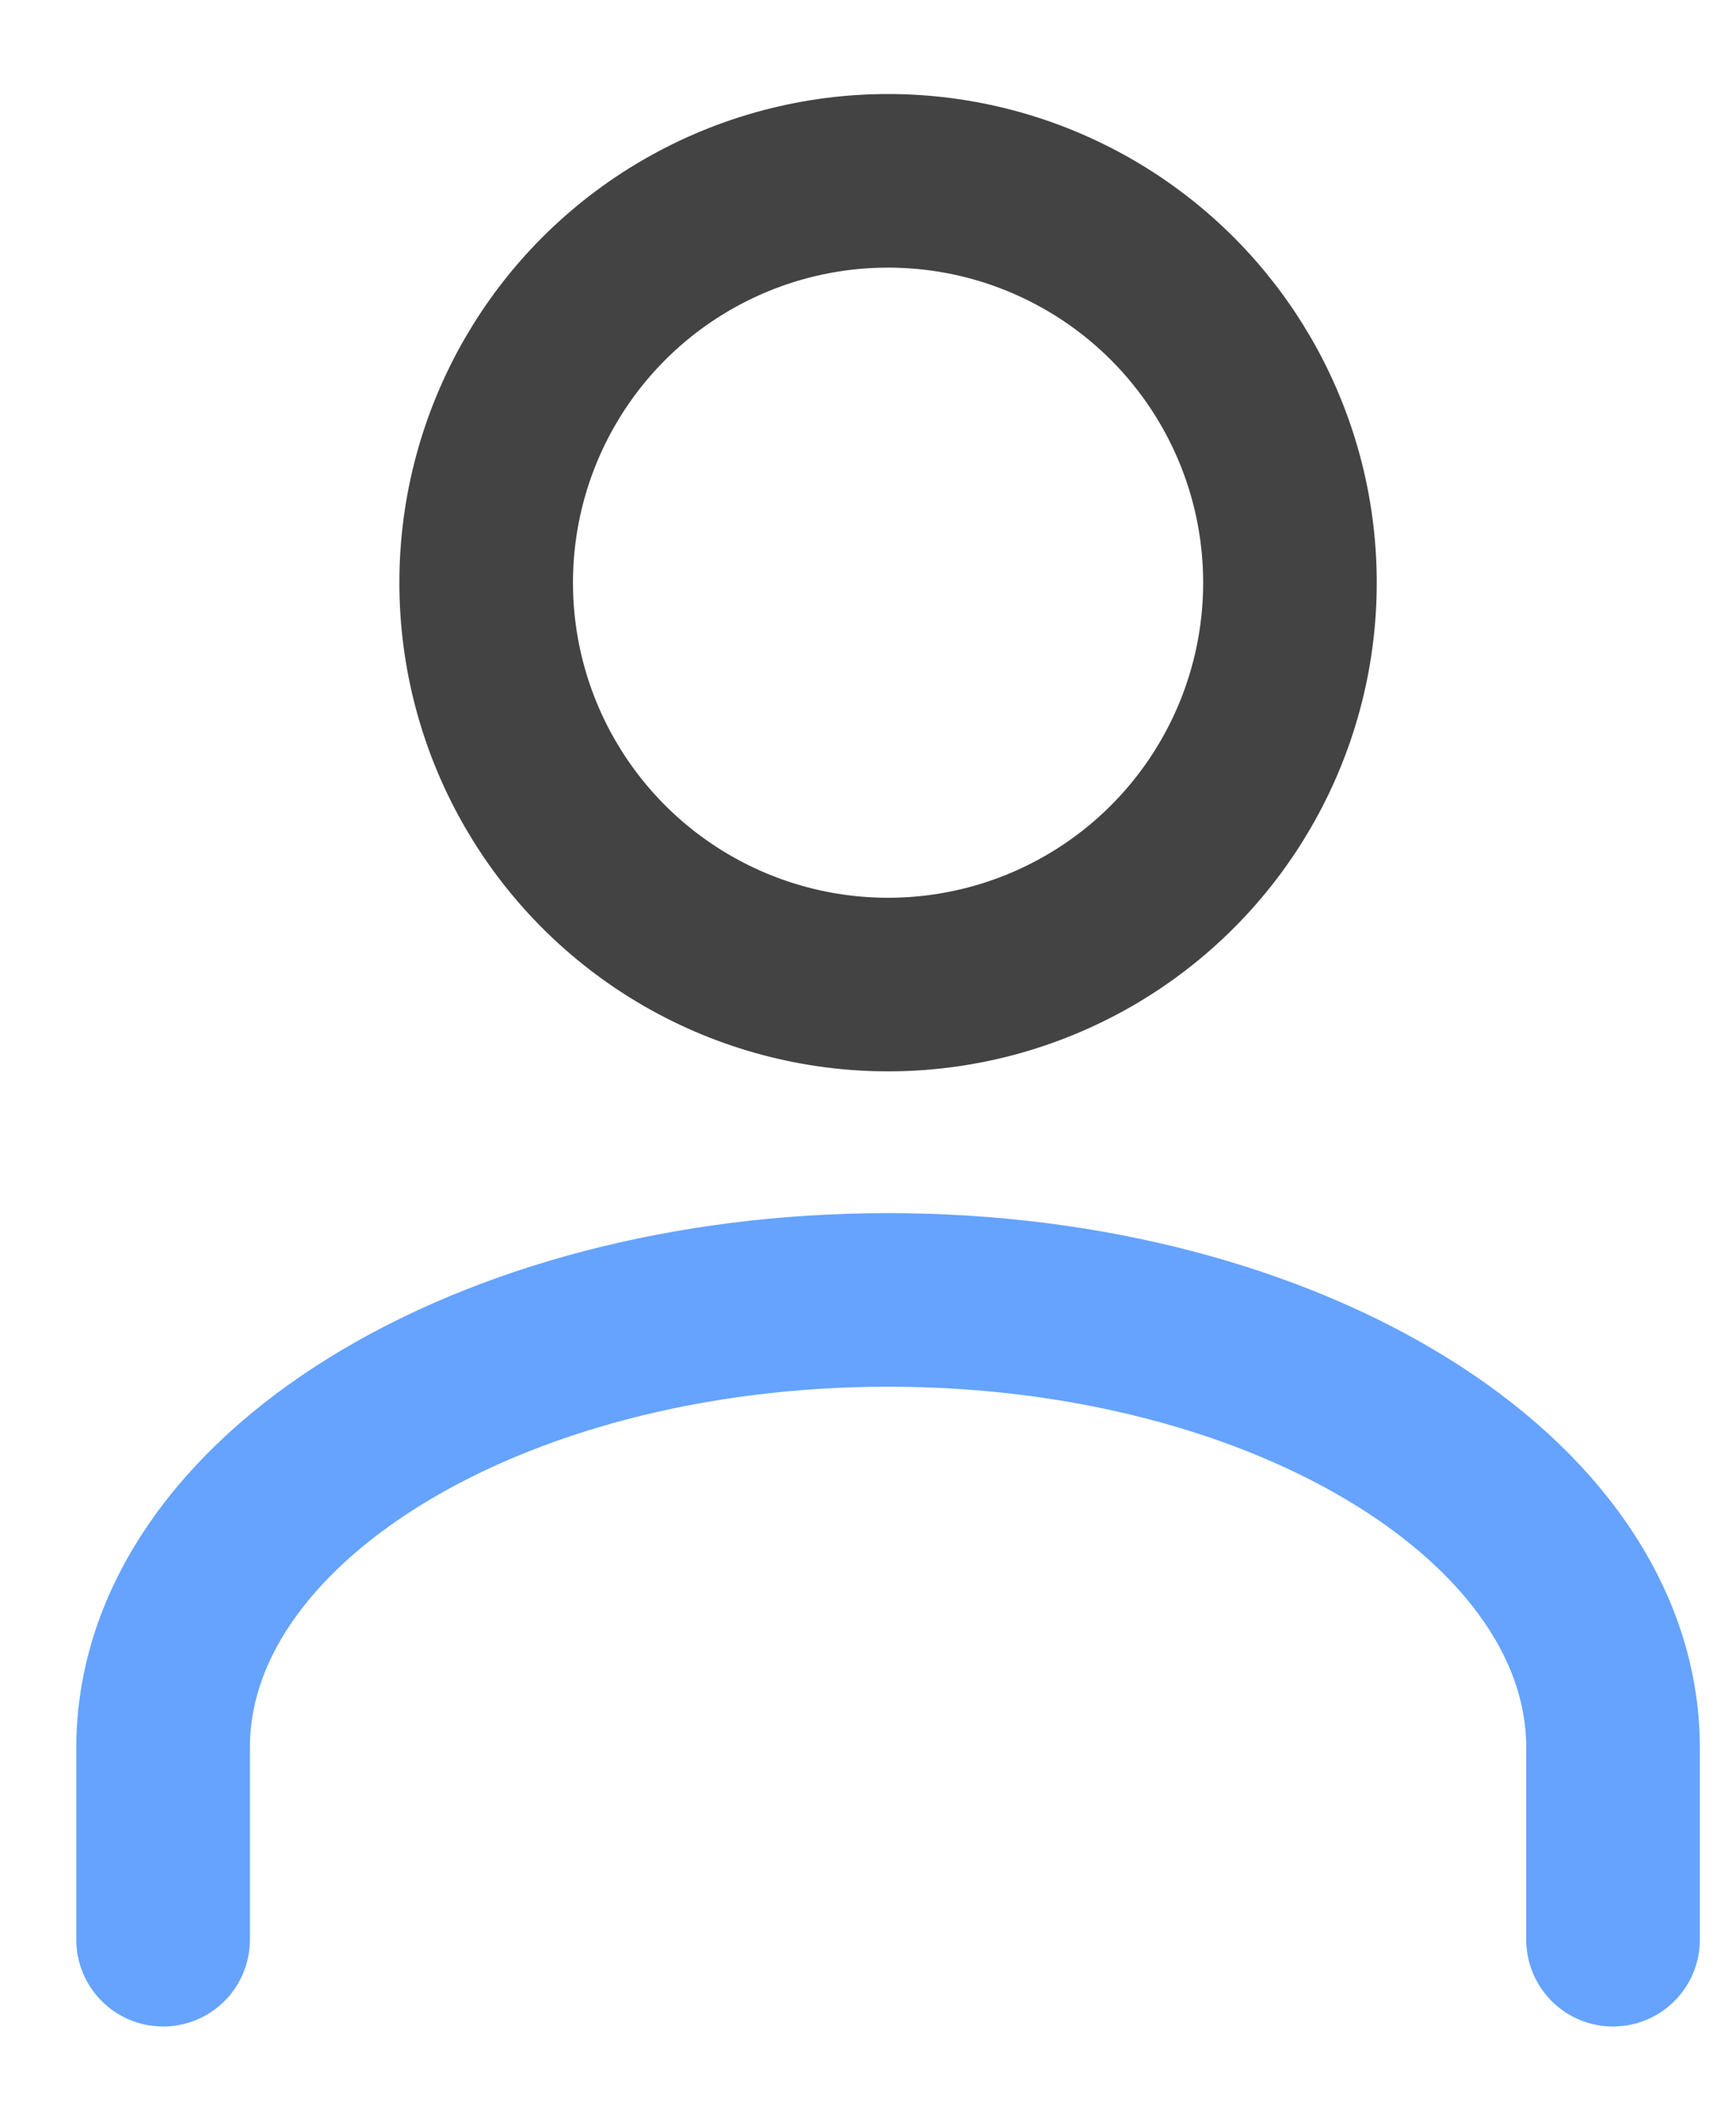 <svg width="18" height="22" viewBox="0 0 18 22" fill="none" xmlns="http://www.w3.org/2000/svg">
<path opacity="0.8" d="M16.725 20.113V18.123C16.725 15.558 13.36 13.479 9.208 13.479C5.057 13.479 1.691 15.558 1.691 18.123V20.113" stroke="#3F8CFF" stroke-width="1.8" stroke-linecap="round" stroke-linejoin="round"/>
<circle cx="9.208" cy="6.042" r="4.167" stroke="#434343" stroke-width="1.8" stroke-linecap="round" stroke-linejoin="round"/>
</svg>
